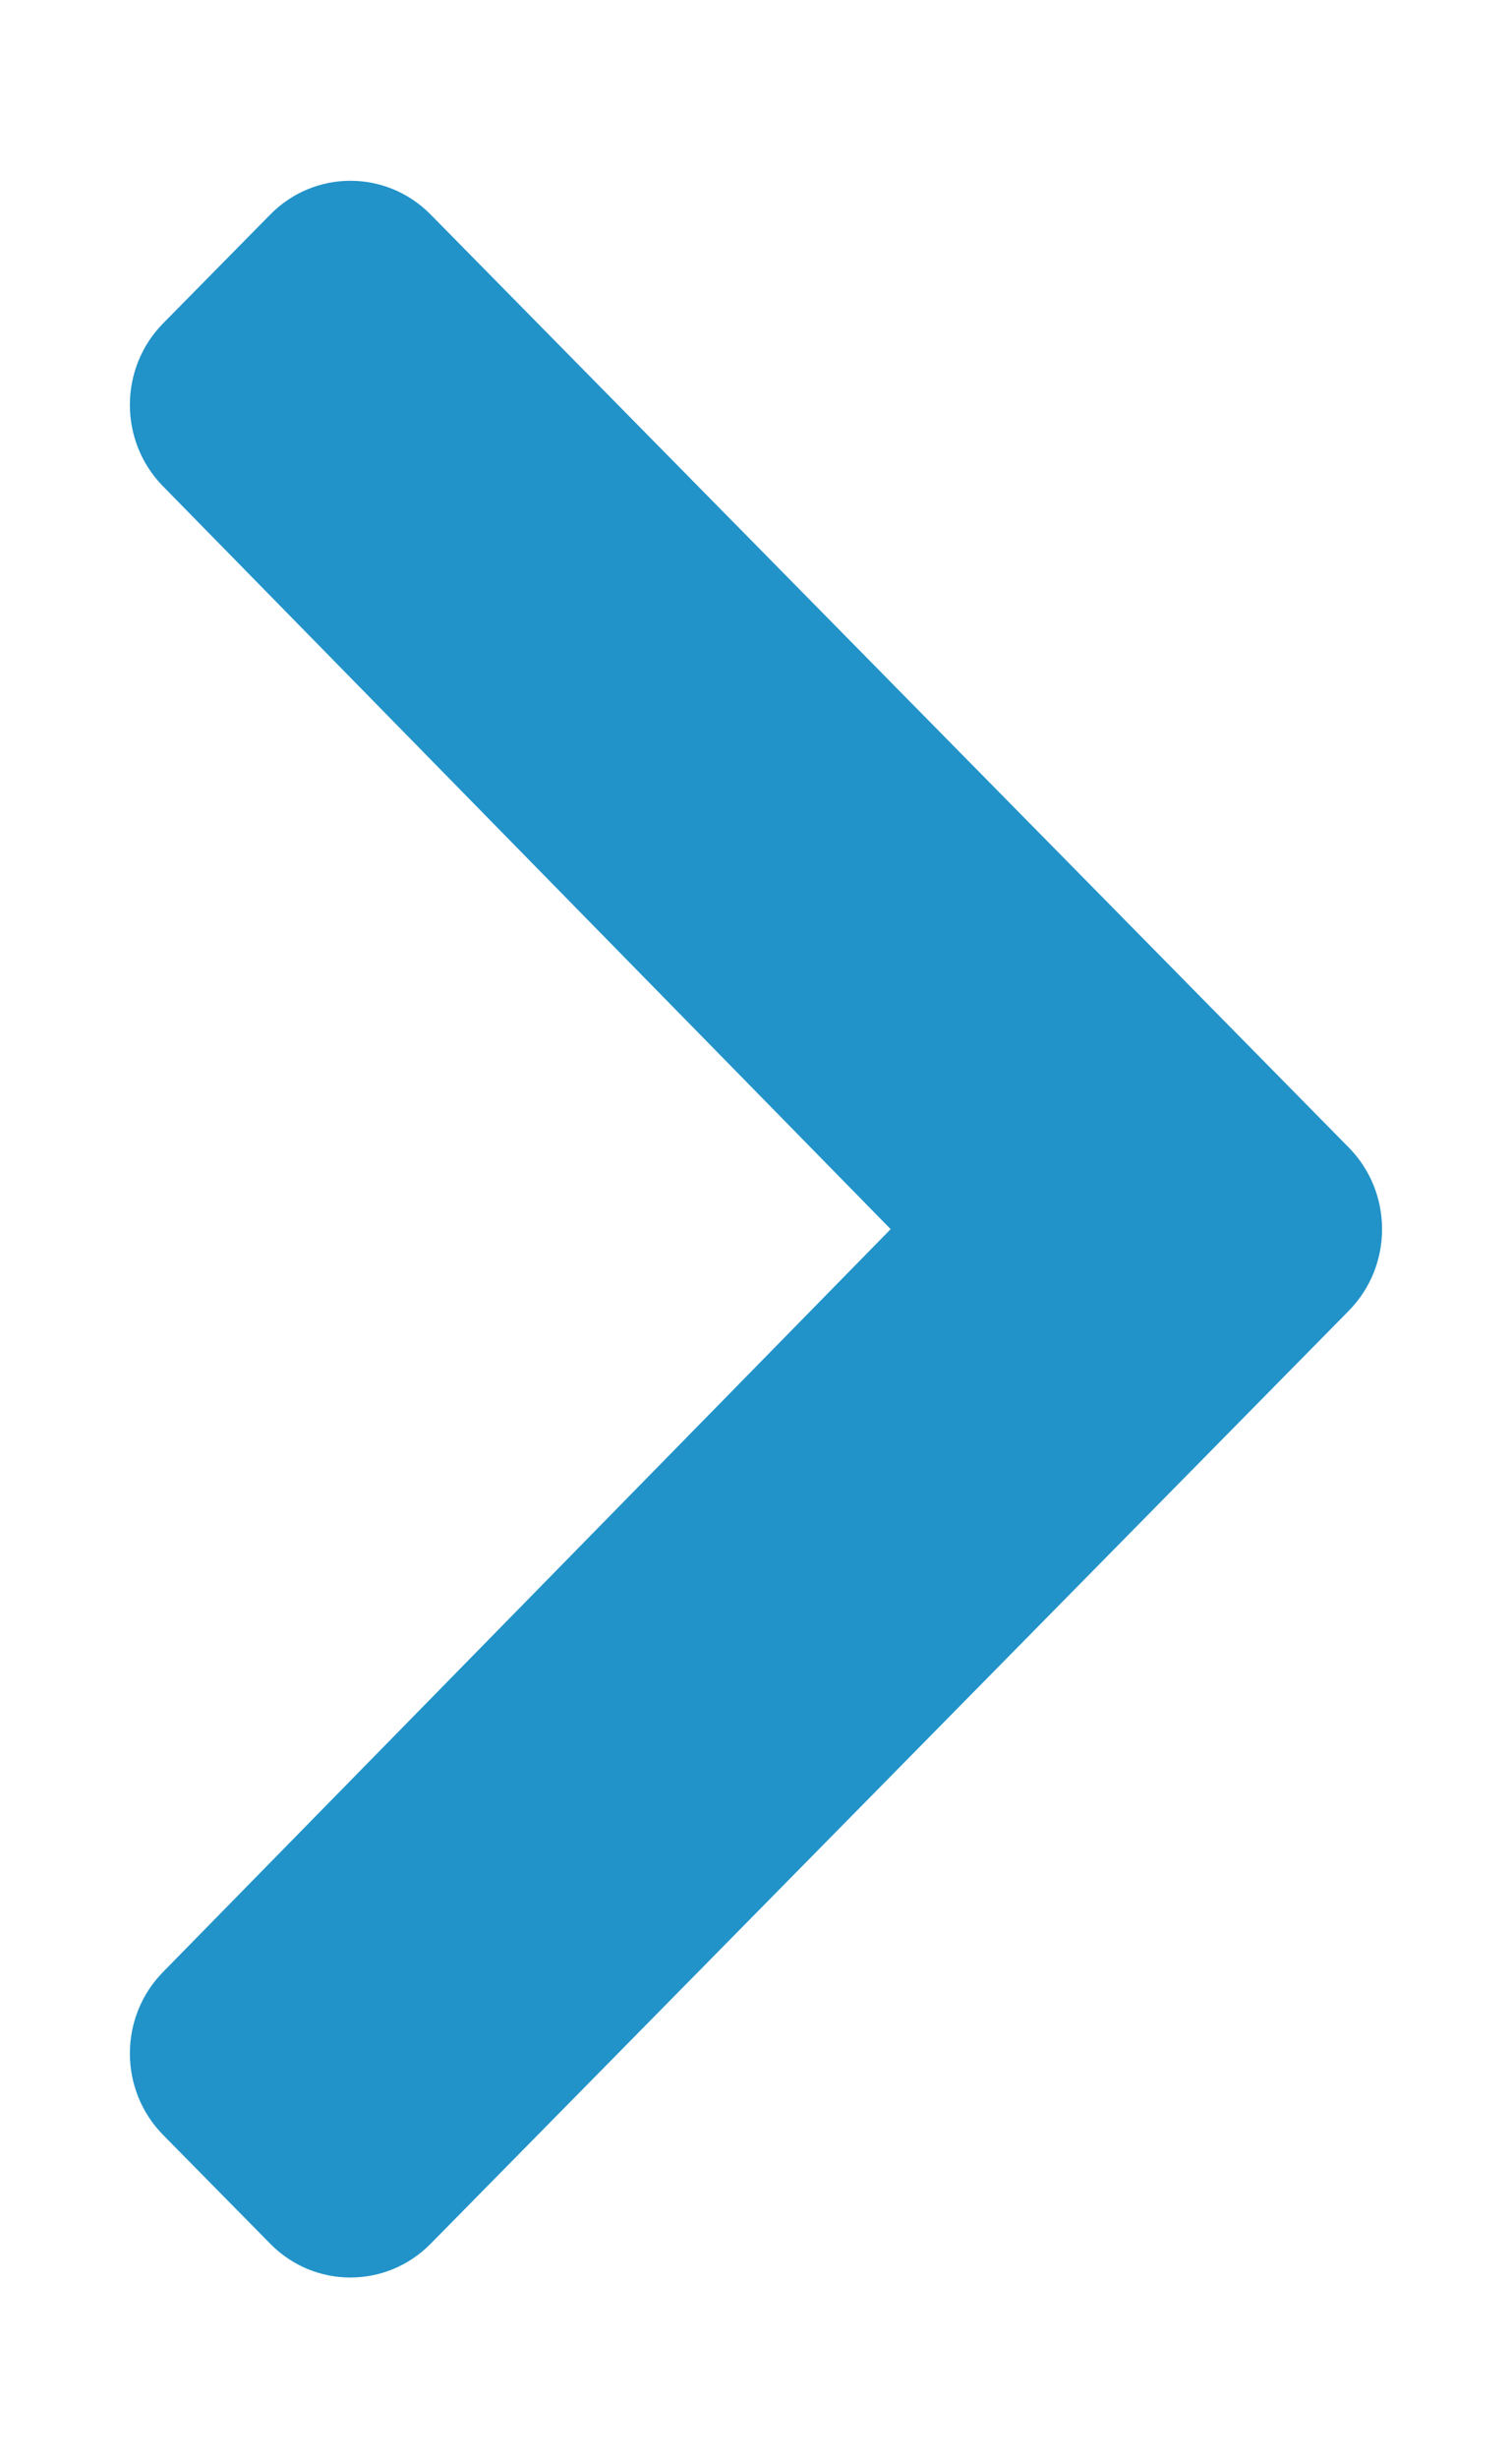 <svg width="16" height="26" viewBox="0 0 16 26" fill="none" xmlns="http://www.w3.org/2000/svg">
<path d="M14.274 13.862L4.557 23.731C4.088 24.207 3.328 24.207 2.86 23.731L1.726 22.58C1.258 22.105 1.257 21.334 1.724 20.858L9.425 13L1.724 5.142C1.257 4.666 1.258 3.895 1.726 3.42L2.86 2.269C3.328 1.793 4.088 1.793 4.557 2.269L14.274 12.138C14.742 12.614 14.742 13.386 14.274 13.862Z" fill="#2293C9"/>
</svg>
